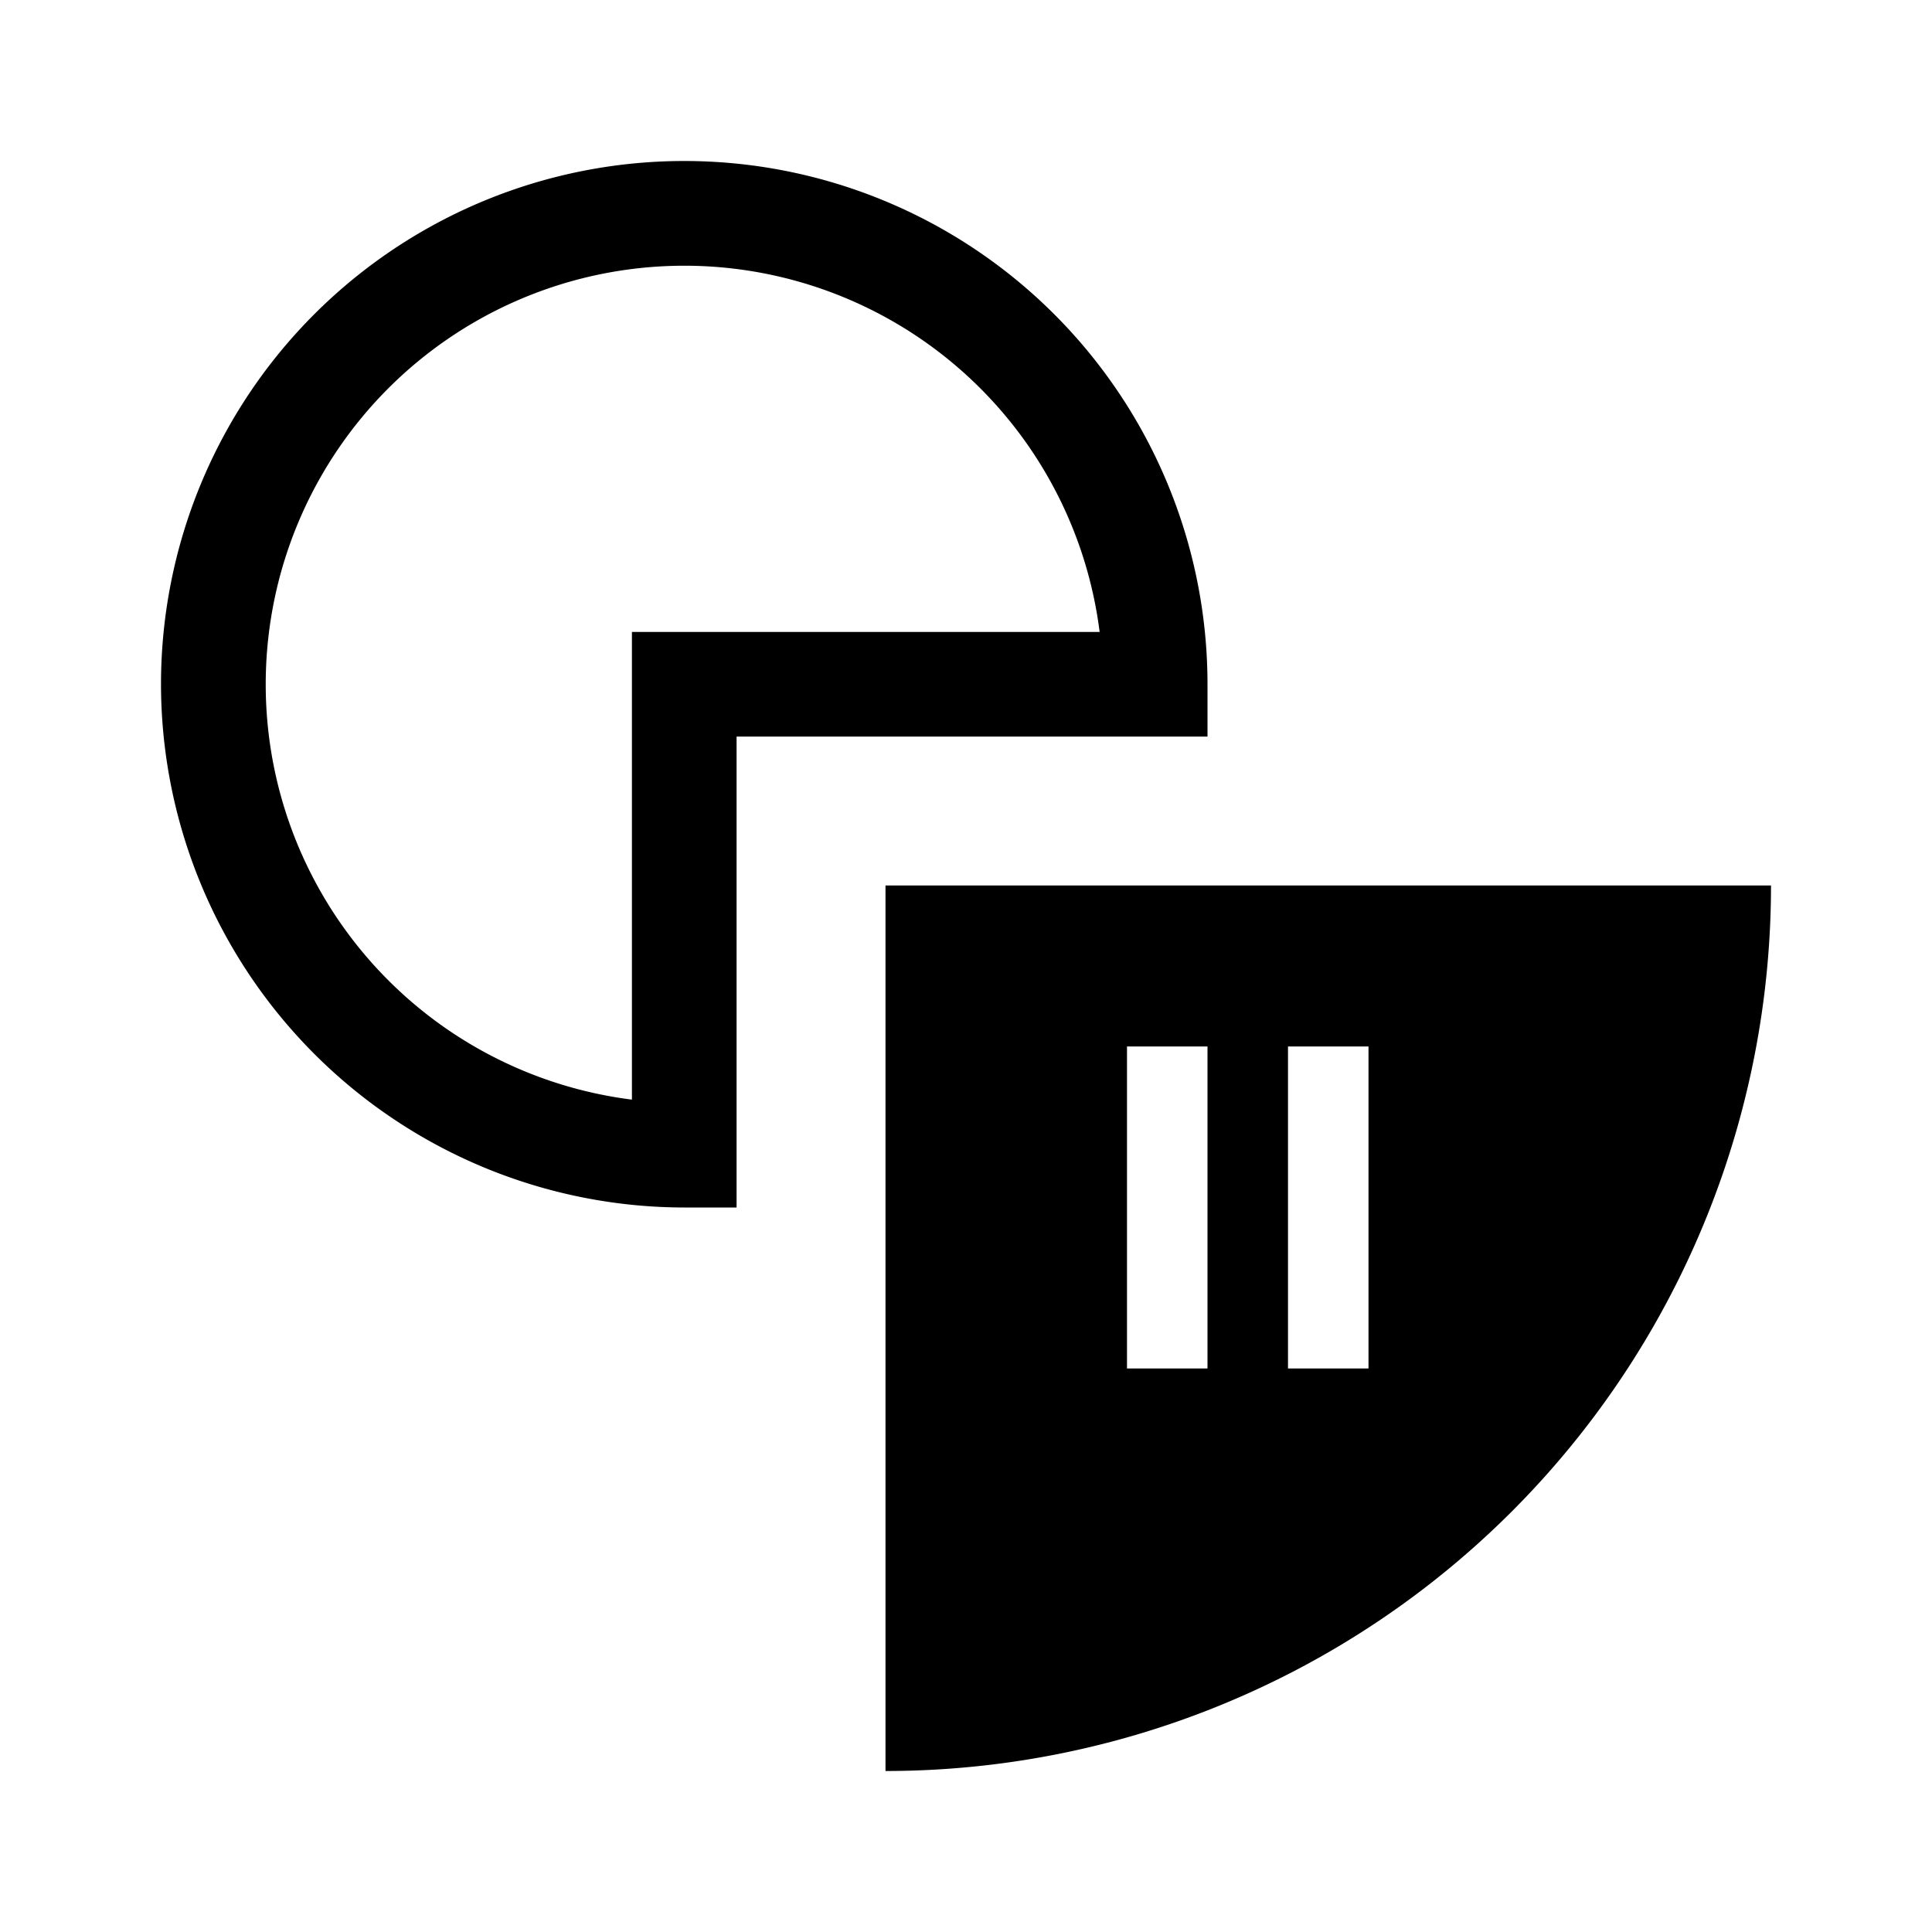 <svg xmlns="http://www.w3.org/2000/svg" viewBox="0 0 24 24" width="512" height="512" aria-labelledby="jzquarter-two-desc jzquarter-two-title"><title id="jzquarter-two-title">Quarter Two Icon</title><desc id="jzquarter-two-desc">A picture depicting a quarter of a circle next to a three-thirds circle.</desc><path d="M2 8.5a6.5 6.5 0 0113 0v.65H9.15V15H8.5A6.508 6.508 0 012 8.5zm11.66-.65a5.2 5.2 0 10-5.81 5.81V7.85zM11 11v11a11 11 0 0011-11zm4 6h-1v-4h1zm2 0h-1v-4h1z"/></svg>